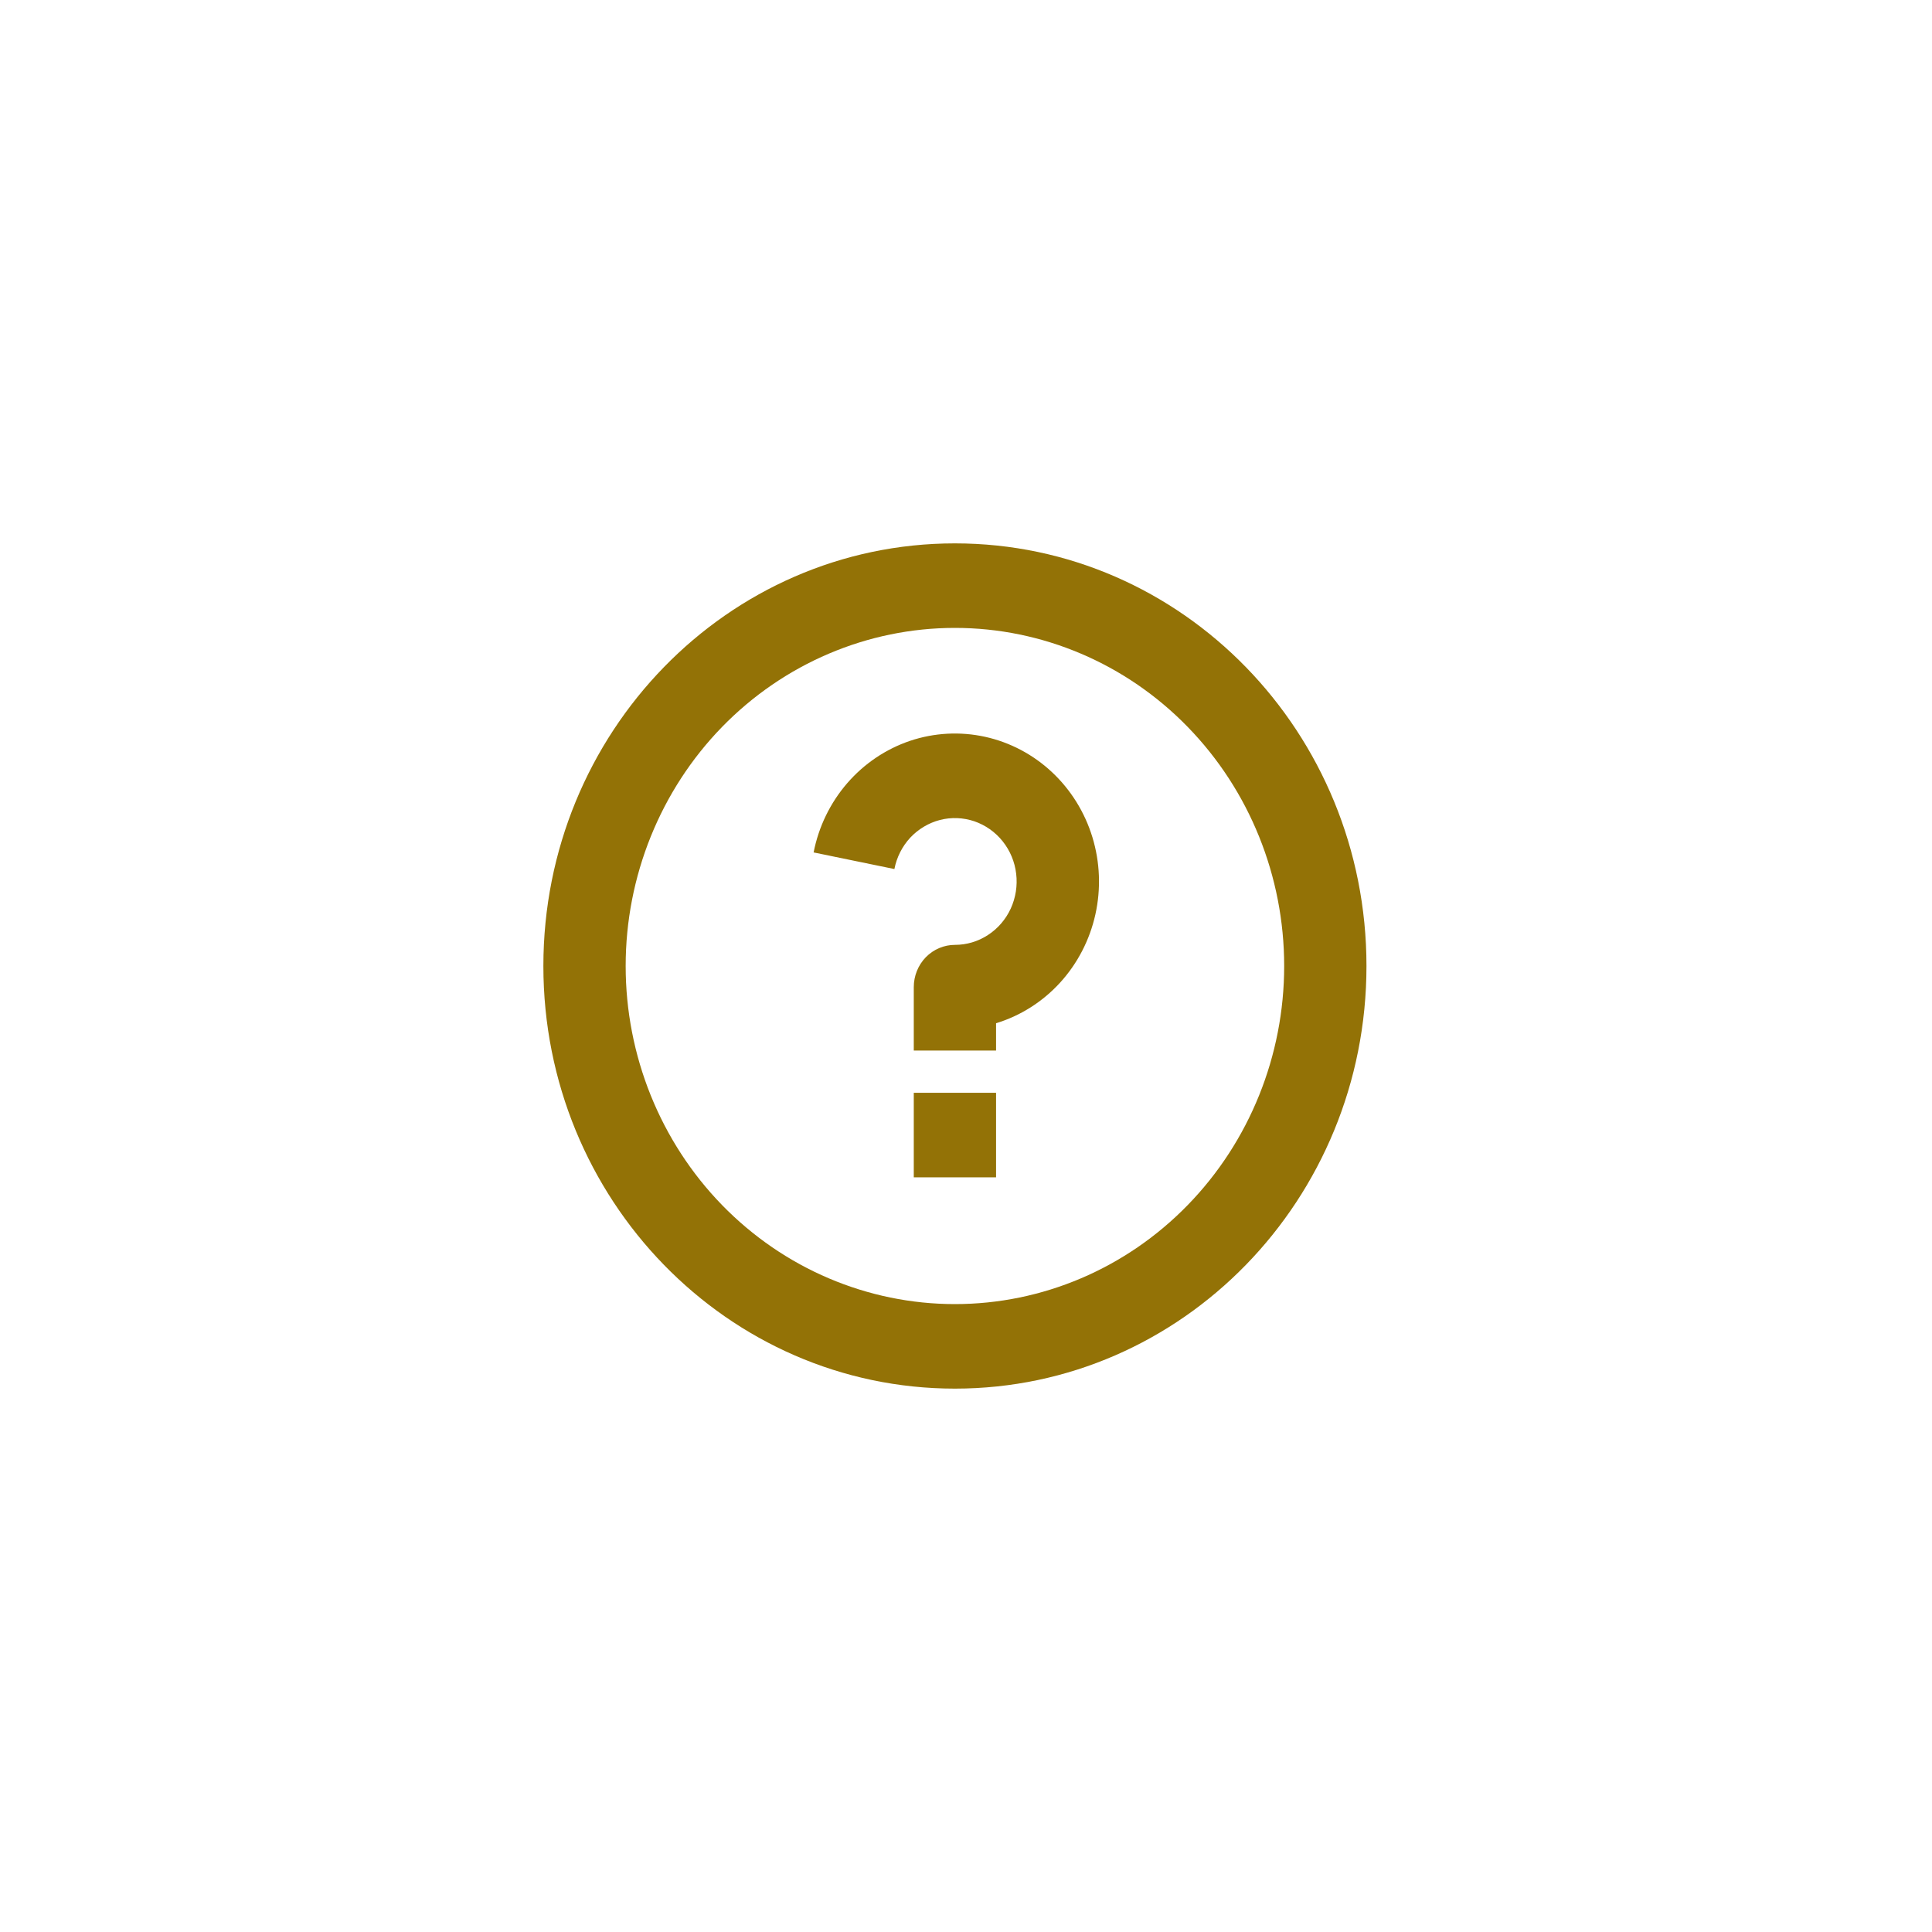 <svg width="32" height="32" viewBox="0 0 32 32" fill="none" xmlns="http://www.w3.org/2000/svg">
<path d="M15.816 23C12.052 23 9 19.866 9 16C9 12.134 12.052 9 15.816 9C19.581 9 22.633 12.134 22.633 16C22.633 19.866 19.581 23 15.816 23ZM15.816 21.6C17.263 21.6 18.65 21.01 19.672 19.96C20.695 18.91 21.27 17.485 21.27 16C21.27 14.515 20.695 13.09 19.672 12.04C18.65 10.99 17.263 10.4 15.816 10.4C14.37 10.4 12.983 10.99 11.96 12.04C10.938 13.09 10.363 14.515 10.363 16C10.363 17.485 10.938 18.91 11.96 19.96C12.983 21.01 14.37 21.6 15.816 21.6ZM15.135 18.1H16.498V19.5H15.135V18.1ZM16.498 16.948V17.4H15.135V16.35C15.135 16.164 15.207 15.986 15.334 15.855C15.462 15.724 15.636 15.65 15.816 15.65C16.01 15.65 16.2 15.594 16.363 15.487C16.527 15.381 16.658 15.229 16.741 15.049C16.823 14.869 16.855 14.669 16.831 14.472C16.808 14.274 16.73 14.088 16.607 13.934C16.484 13.78 16.321 13.666 16.138 13.603C15.954 13.541 15.756 13.533 15.569 13.581C15.381 13.63 15.21 13.732 15.076 13.875C14.943 14.019 14.852 14.199 14.814 14.394L13.476 14.119C13.559 13.694 13.751 13.298 14.031 12.974C14.312 12.649 14.671 12.407 15.072 12.271C15.474 12.136 15.903 12.113 16.317 12.204C16.73 12.295 17.112 12.497 17.424 12.789C17.736 13.081 17.968 13.454 18.094 13.868C18.22 14.282 18.237 14.723 18.143 15.146C18.049 15.569 17.847 15.959 17.558 16.276C17.269 16.592 16.903 16.825 16.498 16.948Z" fill="#937206"/>
</svg>
